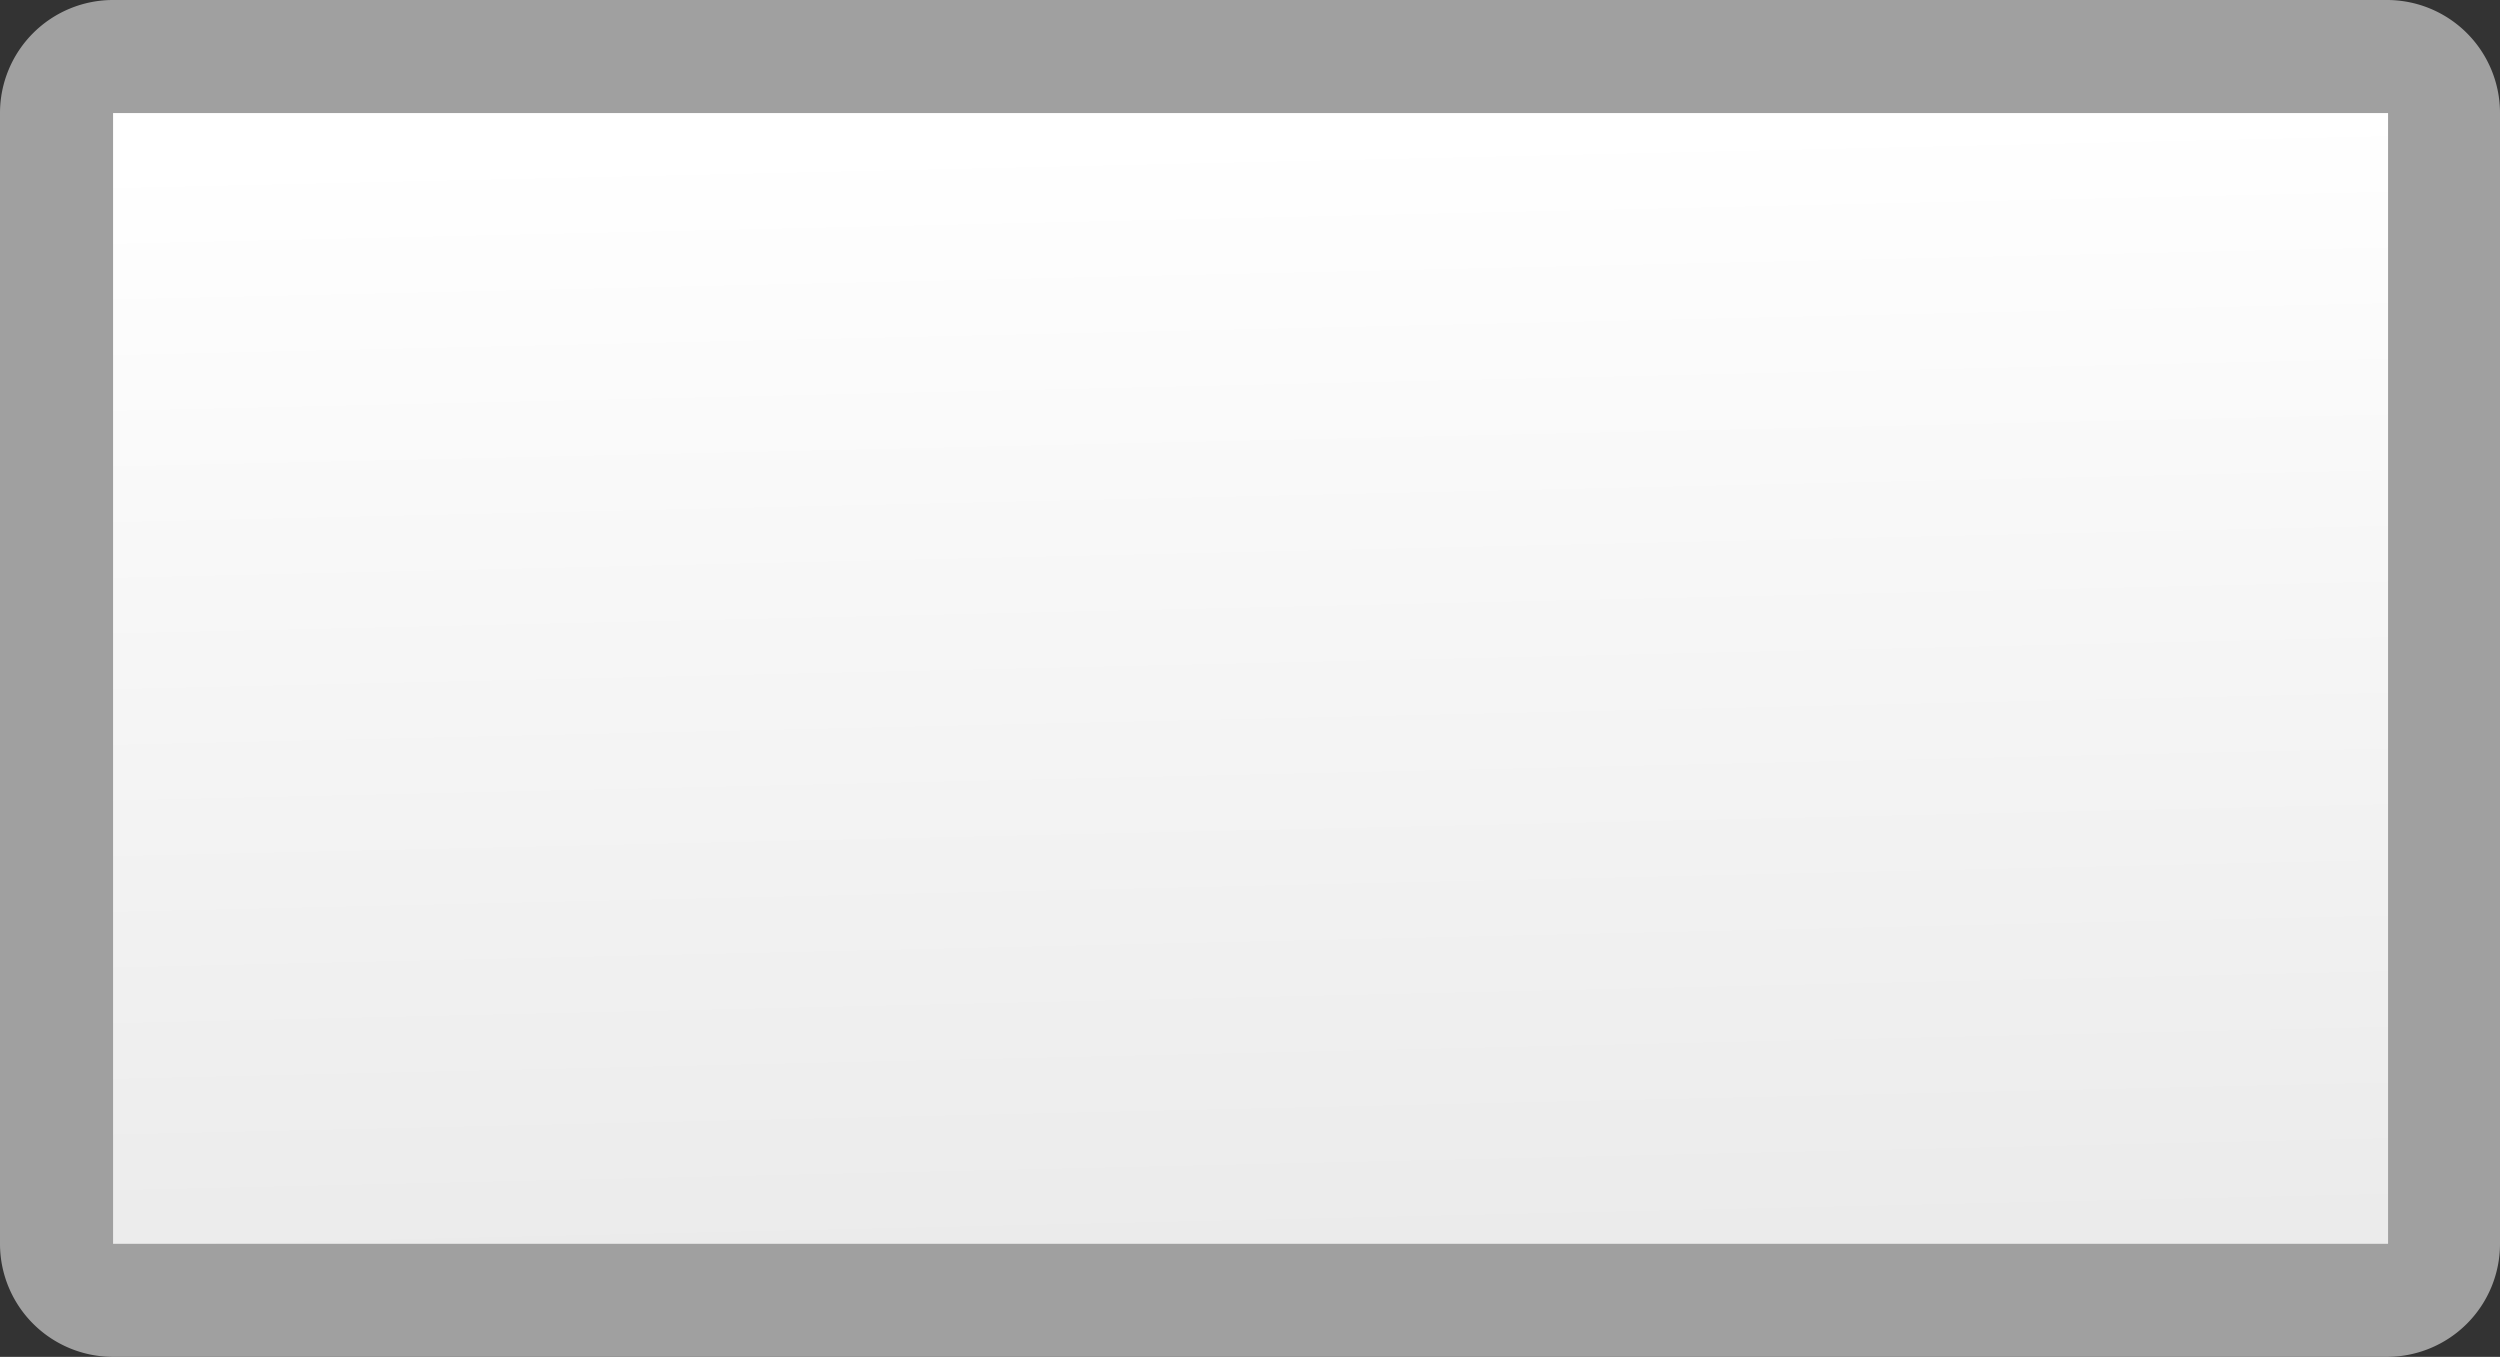<svg xmlns="http://www.w3.org/2000/svg" xmlns:xlink="http://www.w3.org/1999/xlink" width="44.22" height="24" viewBox="0 0 44.22 24">
  <rect x="0" y="0" width="44.22" height="24" fill="#333333" stroke="none"/>
  <defs>
    <linearGradient id="a" x1="23.78" y1="666.38" x2="24.23" y2="686.06" gradientTransform="translate(-1.89 -664)" gradientUnits="userSpaceOnUse">
      <stop offset="0" stop-color="#fff"/>
      <stop offset="1" stop-color="#ebebeb"/>
    </linearGradient>
  </defs>
  <title>default</title>
  <rect x="9.11" y="3" width="26" height="20" fill="none"/>
  <rect x="9.11" y="3" width="26" height="20" fill="none"/>
  <g>
    <rect x="0.98" y="1" width="42.25" height="22" fill="url(#a)"/>
    <path d="M42.22,24H2a2,2,0,0,1-2-2V2A2,2,0,0,1,2,0H42.22a2,2,0,0,1,2,2V22A2,2,0,0,1,42.22,24ZM2,22H42.24V2H2Z" transform="translate(0)" fill="#a0a0a0"/>
  </g>
</svg>
